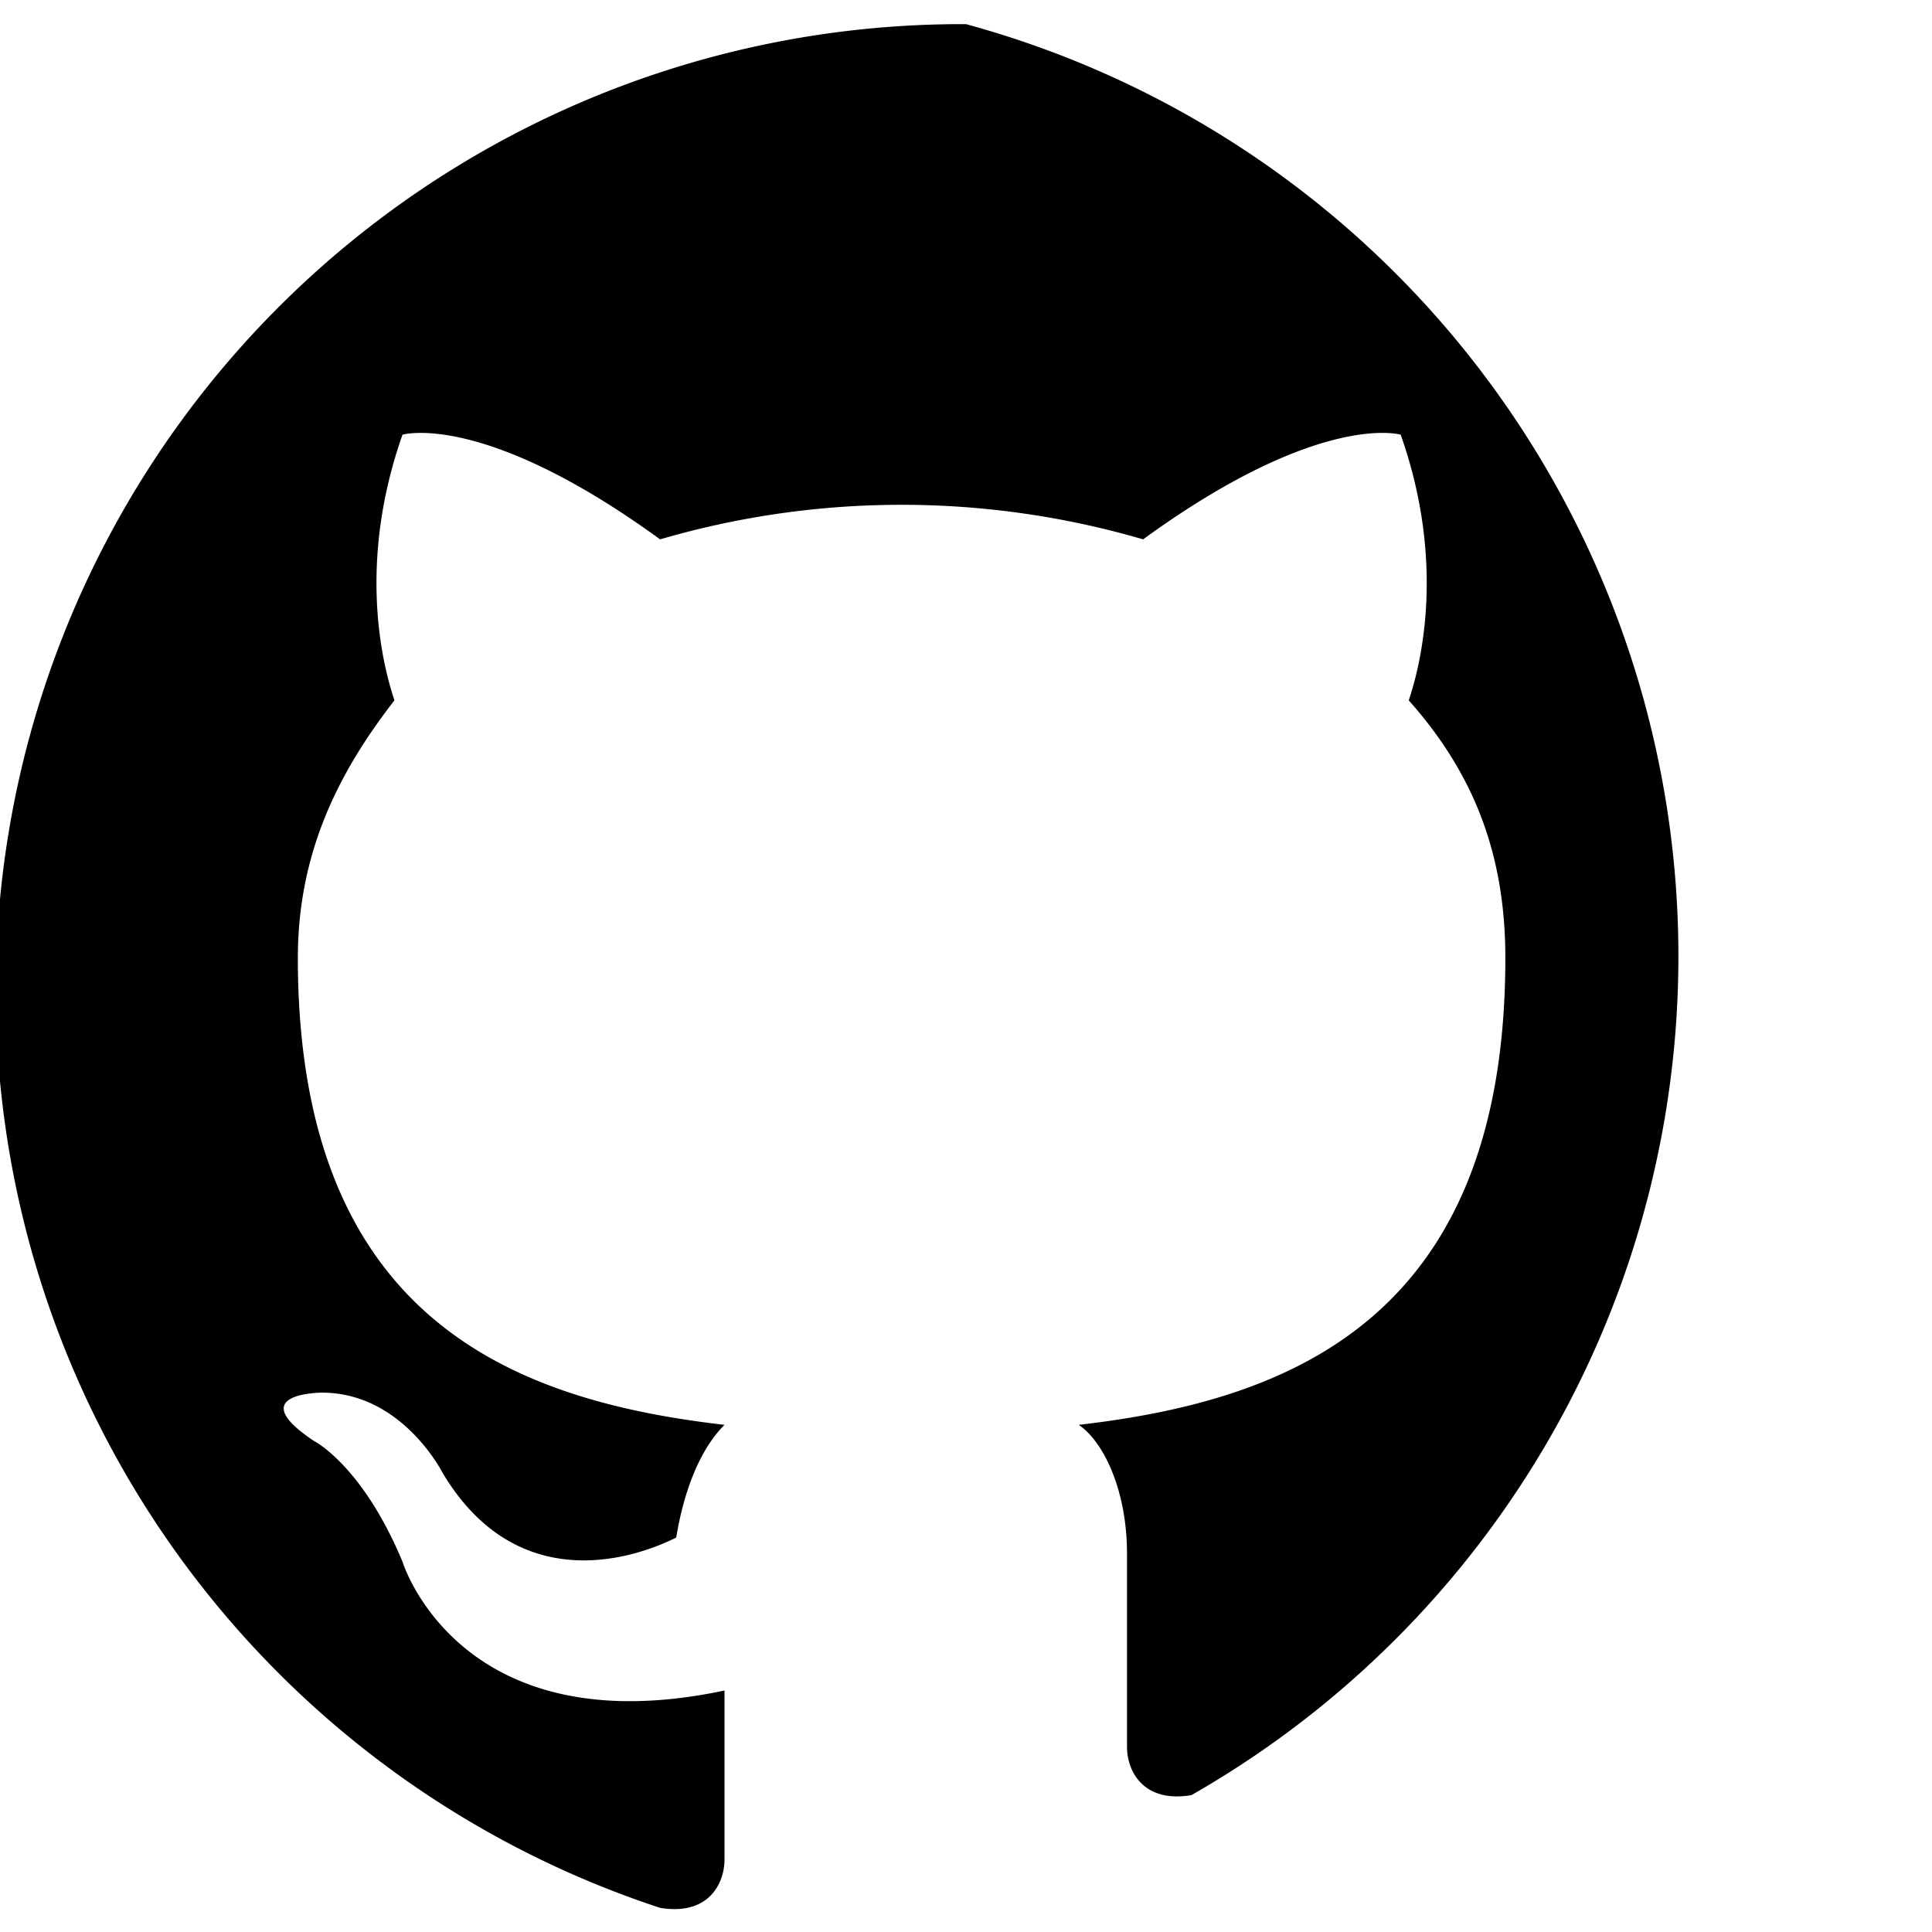 <svg xmlns="http://www.w3.org/2000/svg" viewBox="0 0 24 24" width="48" height="48" fill="currentColor">
  <path d="M12 .3a12 12 0 00-3.8 23.4c.6.1.8-.3.8-.6v-2.1c-3.3.7-4-1.6-4-1.6-.5-1.2-1.1-1.5-1.1-1.5-.9-.6.1-.6.1-.6 1 0 1.5 1 1.5 1 .9 1.5 2.3 1.1 2.9.8.1-.6.3-1.1.6-1.4-2.6-.3-5.3-1.3-5.3-5.8 0-1.3.5-2.3 1.2-3.2-.1-.3-.5-1.6.1-3.3 0 0 1-.3 3.2 1.3a10.7 10.7 0 016 0c2.2-1.6 3.2-1.3 3.2-1.3.6 1.7.2 3 .1 3.3.8.9 1.2 1.9 1.2 3.2 0 4.5-2.7 5.5-5.3 5.8.3.2.6.8.6 1.6v2.4c0 .3.2.7.8.6A12 12 0 0012 .3z" />
</svg>
